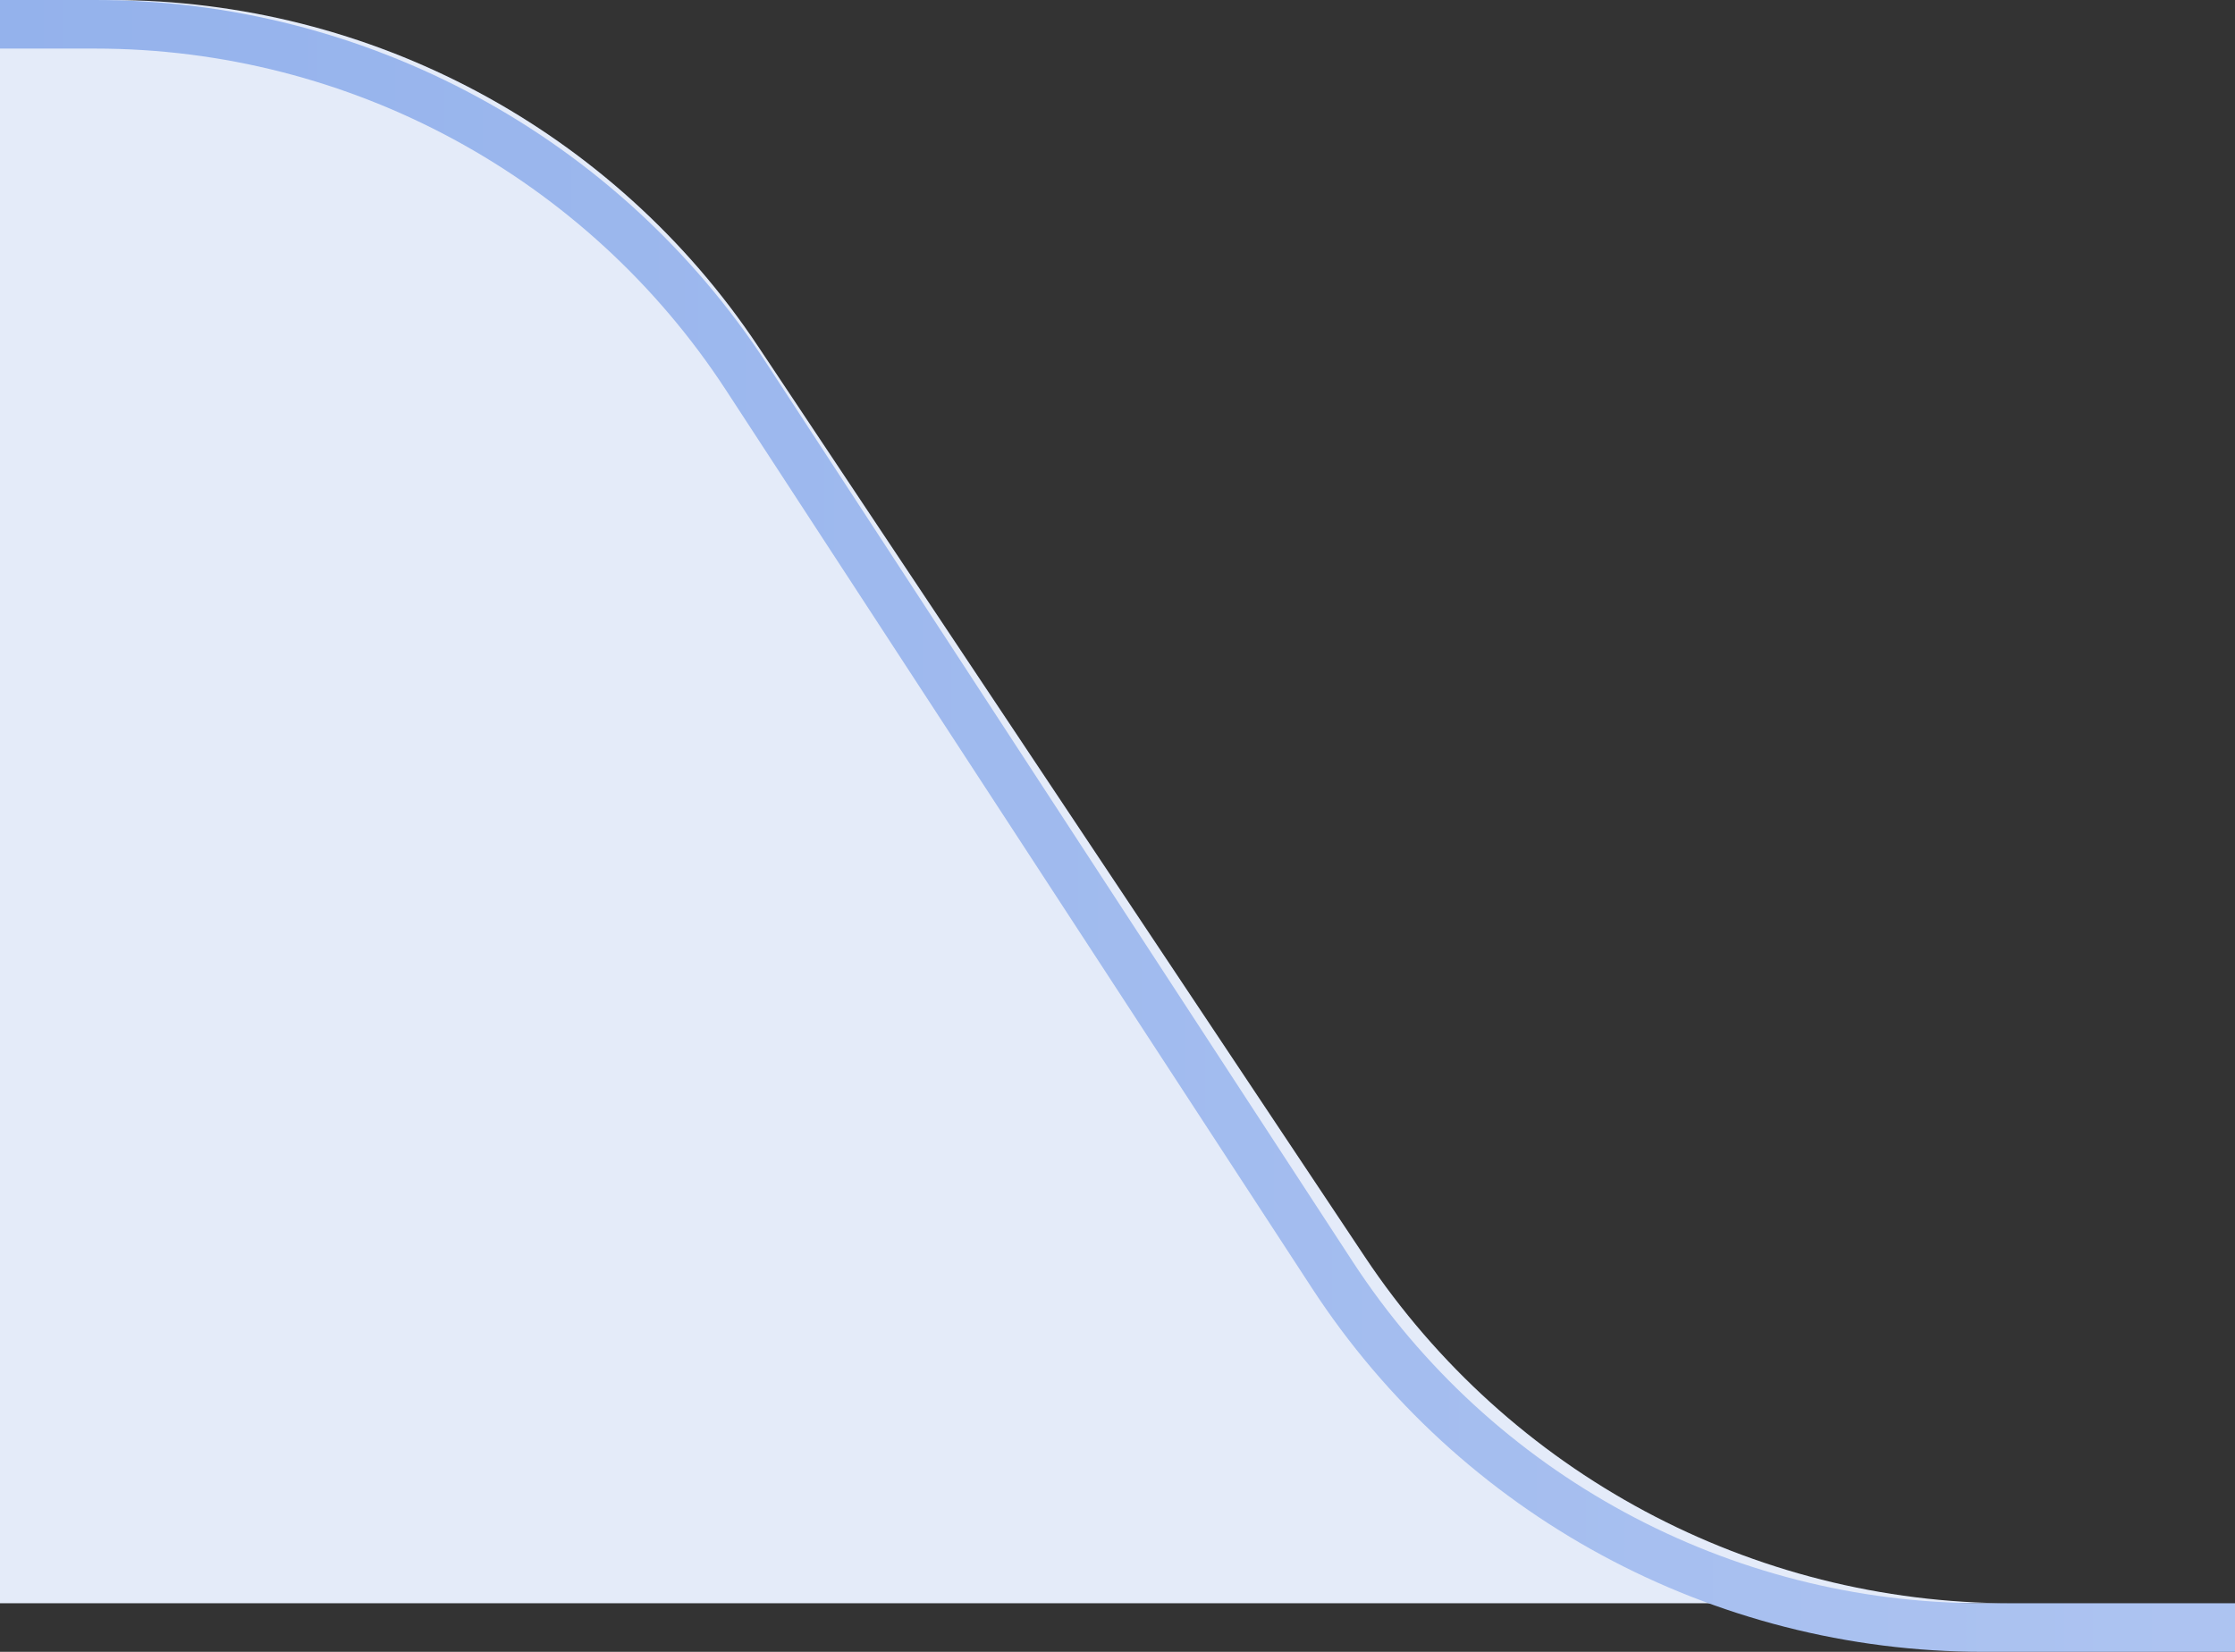 <svg
  width="46"
  height="34"
  viewBox="0 0 46 34"
  fill="none"
  xmlns="http://www.w3.org/2000/svg"
>
  <rect x="0" y="0" width="46" height="34" fill="#333333" stroke="none"/>
  <path
    d="M2.287 0H0V33H41.407C36.056 33 31.06 30.325 28.093 25.872L15.602 7.128C12.635 2.675 7.638 0 2.287 0Z"
    fill="#E4EBF9"
  />
  <path
    d="M0 0.5H1.961C7.367 0.5 12.407 3.23 15.361 7.757L27.423 26.243C30.377 30.77 35.417 33.5 40.823 33.5H47"
    stroke="url(#paint0_linear)"
  />
  <defs>
    <linearGradient
      id="paint0_linear"
      x1="0"
      y1="17"
      x2="47"
      y2="17"
      gradientUnits="userSpaceOnUse"
    >
      <stop stop-color="#94B2EC" />
      <stop offset="1" stop-color="#AEC4F1" />
    </linearGradient>
  </defs>
</svg>
